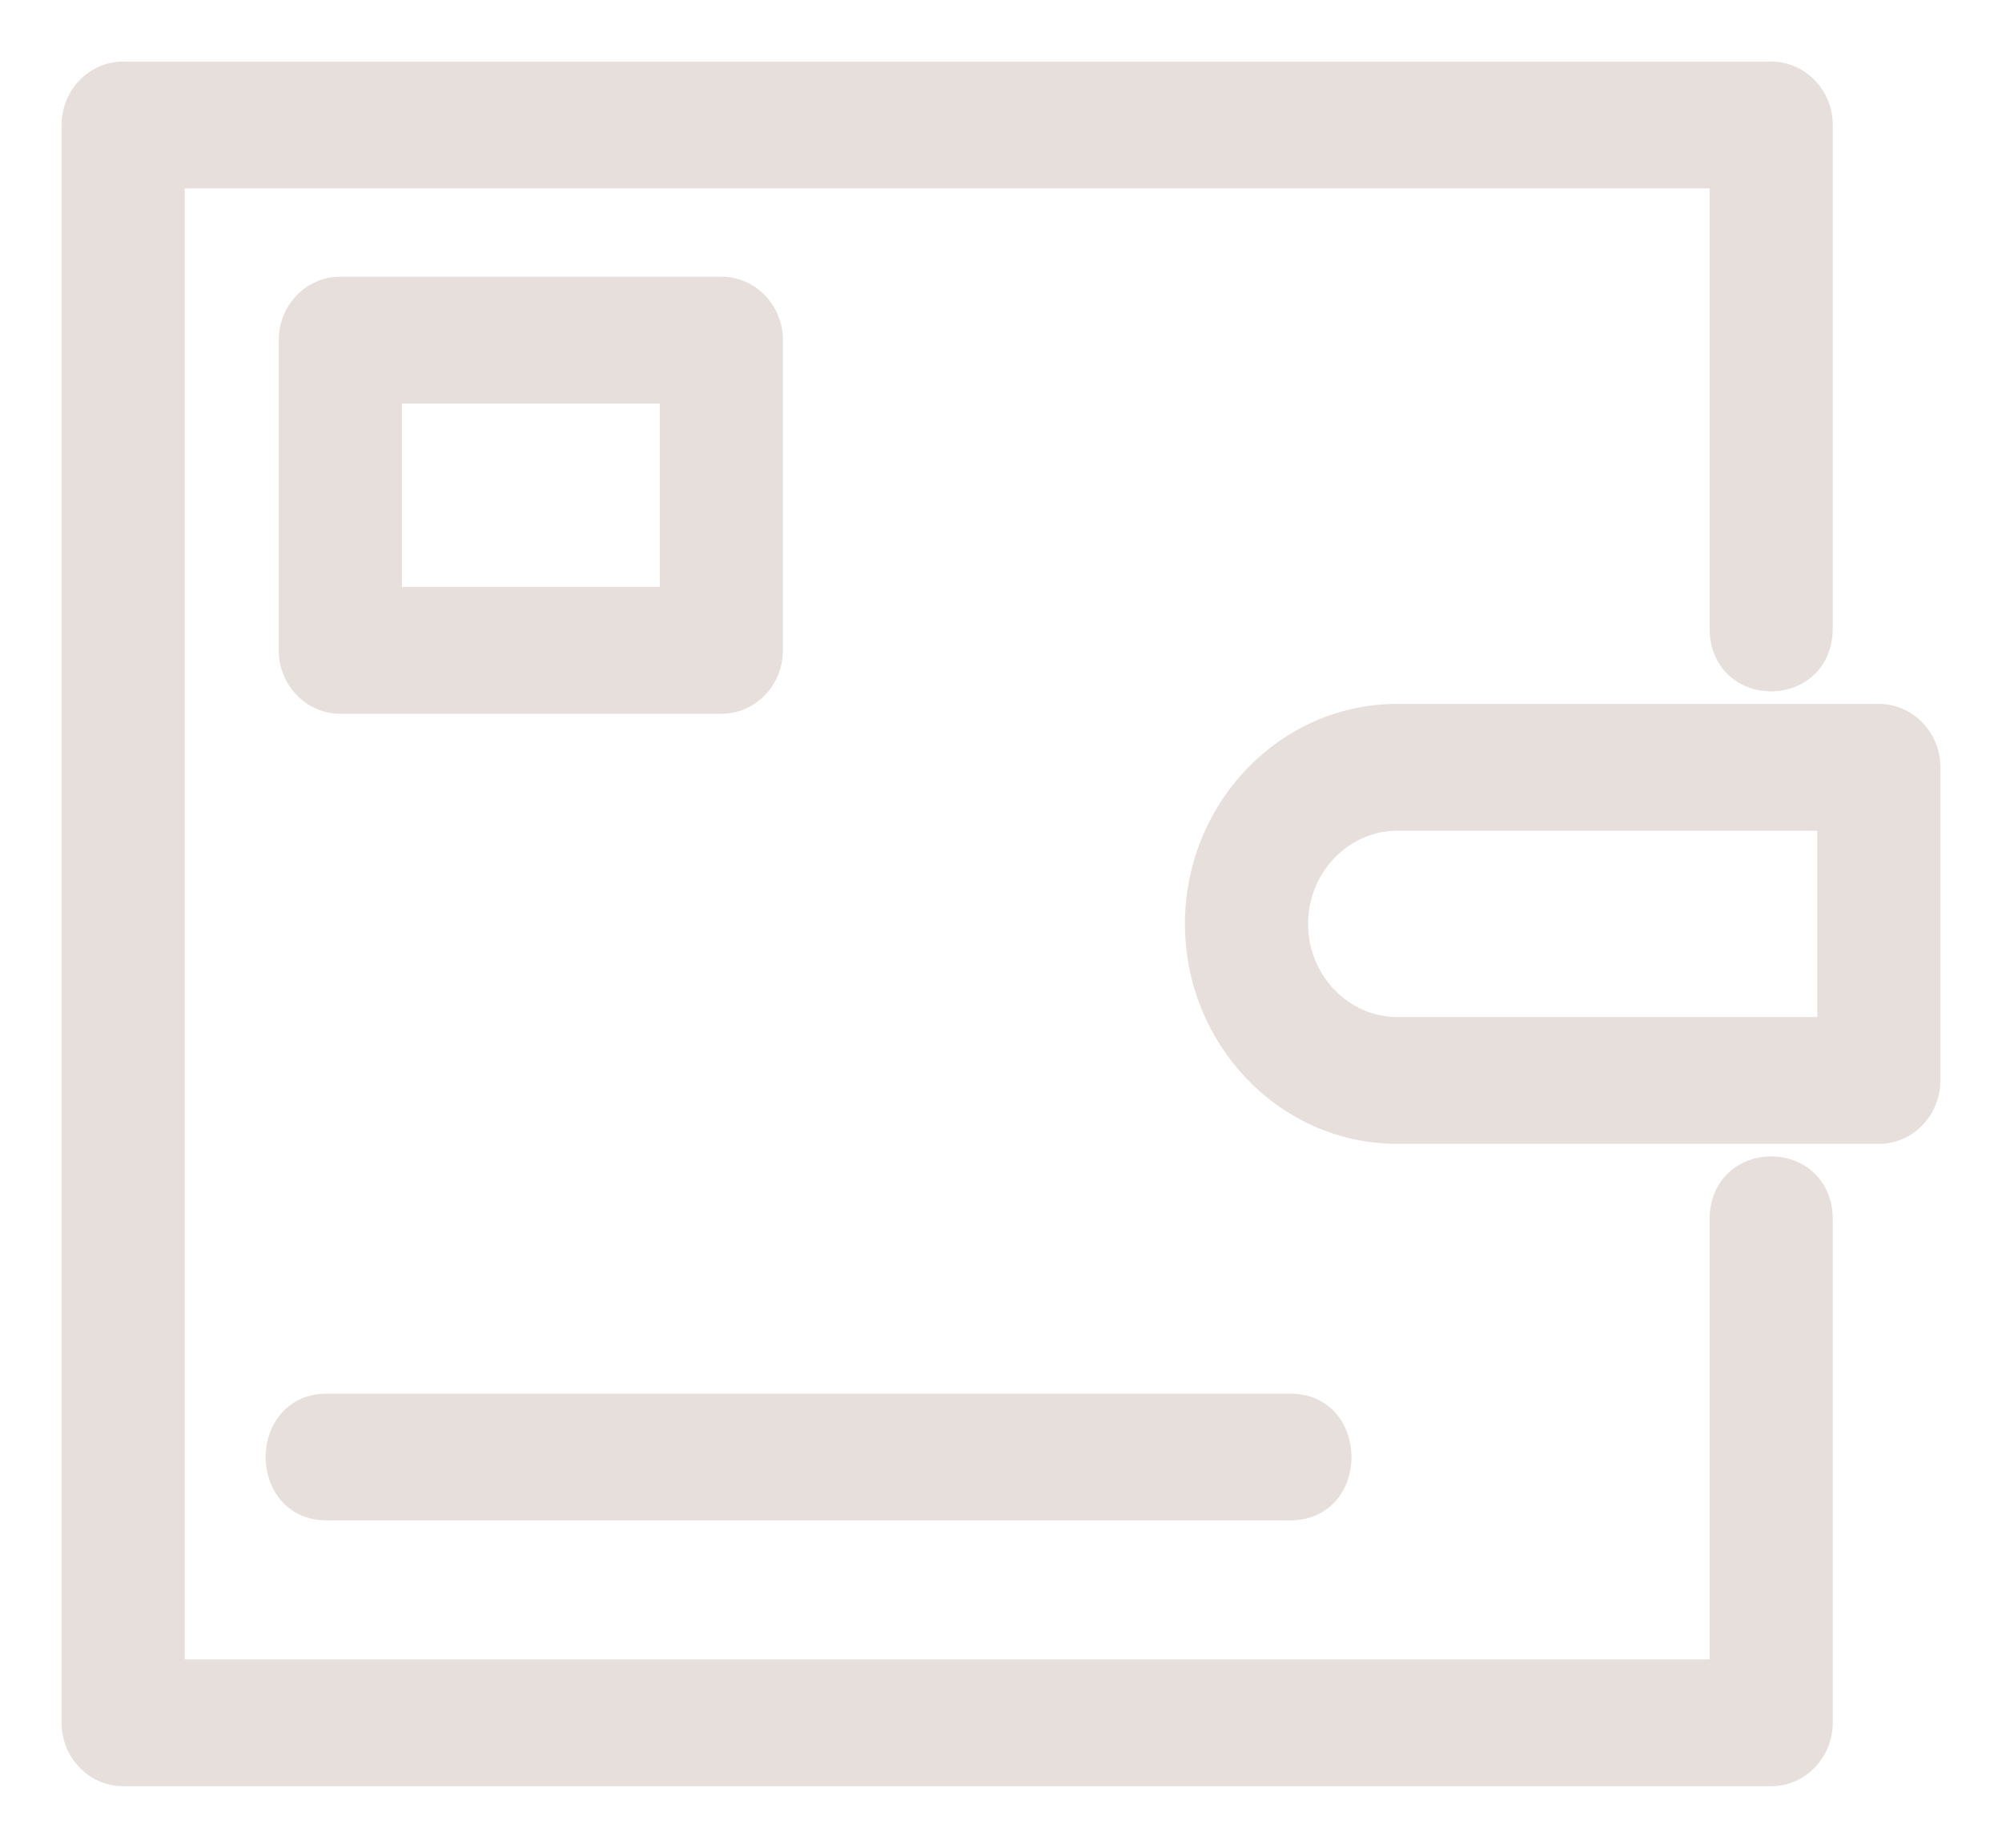 <svg width="26" height="24" viewBox="0 0 26 24" fill="none" xmlns="http://www.w3.org/2000/svg">
<path fill-rule="evenodd" clip-rule="evenodd" d="M23.602 15.835C23.602 15.015 22.403 15.015 22.403 15.835V21.753H2.199V2.247H22.403V8.165C22.403 8.985 23.602 8.985 23.602 8.165V1.623C23.602 1.279 23.333 1 23.002 1H1.599C1.268 1 1 1.279 1 1.623V22.377C1 22.721 1.268 23 1.599 23H23.002C23.333 23 23.602 22.721 23.602 22.377V15.835ZM4.241 18.302C3.453 18.302 3.453 19.549 4.241 19.549H16.761C17.55 19.549 17.55 18.302 16.761 18.302H4.241ZM4.42 3.794H9.368C9.699 3.794 9.968 4.073 9.968 4.417V8.447C9.968 8.791 9.699 9.071 9.368 9.071H4.42C4.089 9.071 3.82 8.791 3.82 8.447V4.417C3.82 4.073 4.089 3.794 4.42 3.794ZM5.02 5.041H8.769V7.824H5.02V5.041ZM23.801 10.59H18.145C17.4 10.59 16.788 11.226 16.788 12C16.788 12.774 17.4 13.411 18.145 13.411H23.801V10.59ZM24.401 9.343H18.145C16.738 9.343 15.589 10.537 15.589 12C15.589 13.463 16.738 14.658 18.145 14.658H24.401C24.732 14.658 25 14.378 25 14.034V9.966C25 9.622 24.732 9.343 24.401 9.343Z" fill="#E7DFDC"/>
<path d="M22.403 21.753V21.953H22.603V21.753H22.403ZM2.199 21.753H1.999V21.953H2.199V21.753ZM2.199 2.247V2.047H1.999V2.247H2.199ZM22.403 2.247H22.603V2.047H22.403V2.247ZM8.769 5.041H8.969V4.841H8.769V5.041ZM5.02 5.041V4.841H4.82V5.041H5.02ZM8.769 7.824V8.024H8.969V7.824H8.769ZM5.02 7.824H4.82V8.024H5.02V7.824ZM23.801 10.59H24.001V10.39H23.801V10.59ZM23.801 13.411V13.611H24.001V13.411H23.801ZM22.603 15.835C22.603 15.682 22.657 15.584 22.725 15.521C22.796 15.456 22.896 15.42 23.002 15.42C23.108 15.42 23.208 15.456 23.28 15.521C23.348 15.584 23.402 15.682 23.402 15.835H23.802C23.802 15.577 23.706 15.369 23.549 15.226C23.396 15.086 23.196 15.02 23.002 15.02C22.808 15.02 22.609 15.086 22.455 15.226C22.299 15.369 22.203 15.577 22.203 15.835H22.603ZM22.603 21.753V15.835H22.203V21.753H22.603ZM2.199 21.953H22.403V21.553H2.199V21.953ZM1.999 2.247V21.753H2.399V2.247H1.999ZM22.403 2.047H2.199V2.447H22.403V2.047ZM22.603 8.165V2.247H22.203V8.165H22.603ZM23.402 8.165C23.402 8.318 23.348 8.416 23.28 8.479C23.208 8.544 23.108 8.58 23.002 8.58C22.896 8.58 22.796 8.544 22.725 8.479C22.657 8.416 22.603 8.318 22.603 8.165H22.203C22.203 8.423 22.299 8.631 22.455 8.774C22.609 8.914 22.808 8.98 23.002 8.98C23.196 8.98 23.396 8.914 23.549 8.774C23.706 8.631 23.802 8.423 23.802 8.165H23.402ZM23.402 1.623V8.165H23.802V1.623H23.402ZM23.002 1.2C23.216 1.2 23.402 1.382 23.402 1.623H23.802C23.802 1.176 23.451 0.8 23.002 0.8V1.2ZM1.599 1.2H23.002V0.8H1.599V1.2ZM1.2 1.623C1.2 1.382 1.386 1.2 1.599 1.2V0.8C1.151 0.8 0.8 1.176 0.8 1.623H1.2ZM1.2 22.377V1.623H0.8V22.377H1.2ZM1.599 22.8C1.386 22.8 1.2 22.618 1.2 22.377H0.8C0.8 22.824 1.151 23.2 1.599 23.2V22.8ZM23.002 22.8H1.599V23.2H23.002V22.8ZM23.402 22.377C23.402 22.618 23.216 22.8 23.002 22.8V23.2C23.451 23.2 23.802 22.824 23.802 22.377H23.402ZM23.402 15.835V22.377H23.802V15.835H23.402ZM4.241 19.349C4.102 19.349 4.011 19.296 3.951 19.225C3.887 19.149 3.85 19.041 3.85 18.925C3.85 18.809 3.887 18.701 3.951 18.625C4.011 18.554 4.102 18.502 4.241 18.502V18.102C3.986 18.102 3.782 18.205 3.645 18.367C3.511 18.526 3.45 18.729 3.45 18.925C3.45 19.121 3.511 19.324 3.645 19.483C3.782 19.645 3.986 19.748 4.241 19.748V19.349ZM16.761 19.349H4.241V19.748H16.761V19.349ZM16.761 18.502C16.9 18.502 16.992 18.554 17.052 18.625C17.115 18.701 17.152 18.809 17.152 18.925C17.152 19.041 17.115 19.149 17.052 19.225C16.992 19.296 16.9 19.349 16.761 19.349V19.748C17.016 19.748 17.22 19.645 17.358 19.483C17.491 19.324 17.552 19.121 17.552 18.925C17.552 18.729 17.491 18.526 17.358 18.367C17.22 18.205 17.016 18.102 16.761 18.102V18.502ZM4.241 18.502H16.761V18.102H4.241V18.502ZM9.368 3.594H4.42V3.994H9.368V3.594ZM10.168 4.417C10.168 3.97 9.817 3.594 9.368 3.594V3.994C9.582 3.994 9.768 4.176 9.768 4.417H10.168ZM10.168 8.447V4.417H9.768V8.447H10.168ZM9.368 9.271C9.817 9.271 10.168 8.894 10.168 8.447H9.768C9.768 8.688 9.582 8.871 9.368 8.871V9.271ZM4.42 9.271H9.368V8.871H4.42V9.271ZM3.62 8.447C3.62 8.894 3.971 9.271 4.42 9.271V8.871C4.207 8.871 4.02 8.688 4.02 8.447H3.62ZM3.62 4.417V8.447H4.02V4.417H3.62ZM4.42 3.594C3.971 3.594 3.62 3.97 3.62 4.417H4.02C4.02 4.176 4.207 3.994 4.42 3.994V3.594ZM8.769 4.841H5.02V5.241H8.769V4.841ZM8.969 7.824V5.041H8.569V7.824H8.969ZM5.02 8.024H8.769V7.624H5.02V8.024ZM4.82 5.041V7.824H5.22V5.041H4.82ZM18.145 10.79H23.801V10.39H18.145V10.79ZM16.988 12C16.988 11.329 17.518 10.79 18.145 10.79V10.39C17.282 10.39 16.588 11.123 16.588 12H16.988ZM18.145 13.21C17.518 13.21 16.988 12.671 16.988 12H16.588C16.588 12.877 17.282 13.611 18.145 13.611V13.21ZM23.801 13.21H18.145V13.611H23.801V13.21ZM23.601 10.59V13.411H24.001V10.59H23.601ZM18.145 9.543H24.401V9.143H18.145V9.543ZM15.789 12C15.789 10.64 16.855 9.543 18.145 9.543V9.143C16.62 9.143 15.389 10.434 15.389 12H15.789ZM18.145 14.457C16.856 14.457 15.789 13.36 15.789 12H15.389C15.389 13.566 16.62 14.857 18.145 14.857V14.457ZM24.401 14.457H18.145V14.857H24.401V14.457ZM24.8 14.034C24.8 14.275 24.614 14.457 24.401 14.457V14.857C24.849 14.857 25.2 14.481 25.2 14.034H24.8ZM24.8 9.966V14.034H25.2V9.966H24.8ZM24.401 9.543C24.614 9.543 24.8 9.725 24.8 9.966H25.2C25.2 9.519 24.849 9.143 24.401 9.143V9.543Z" fill="#E7DFDC"/>
</svg>
